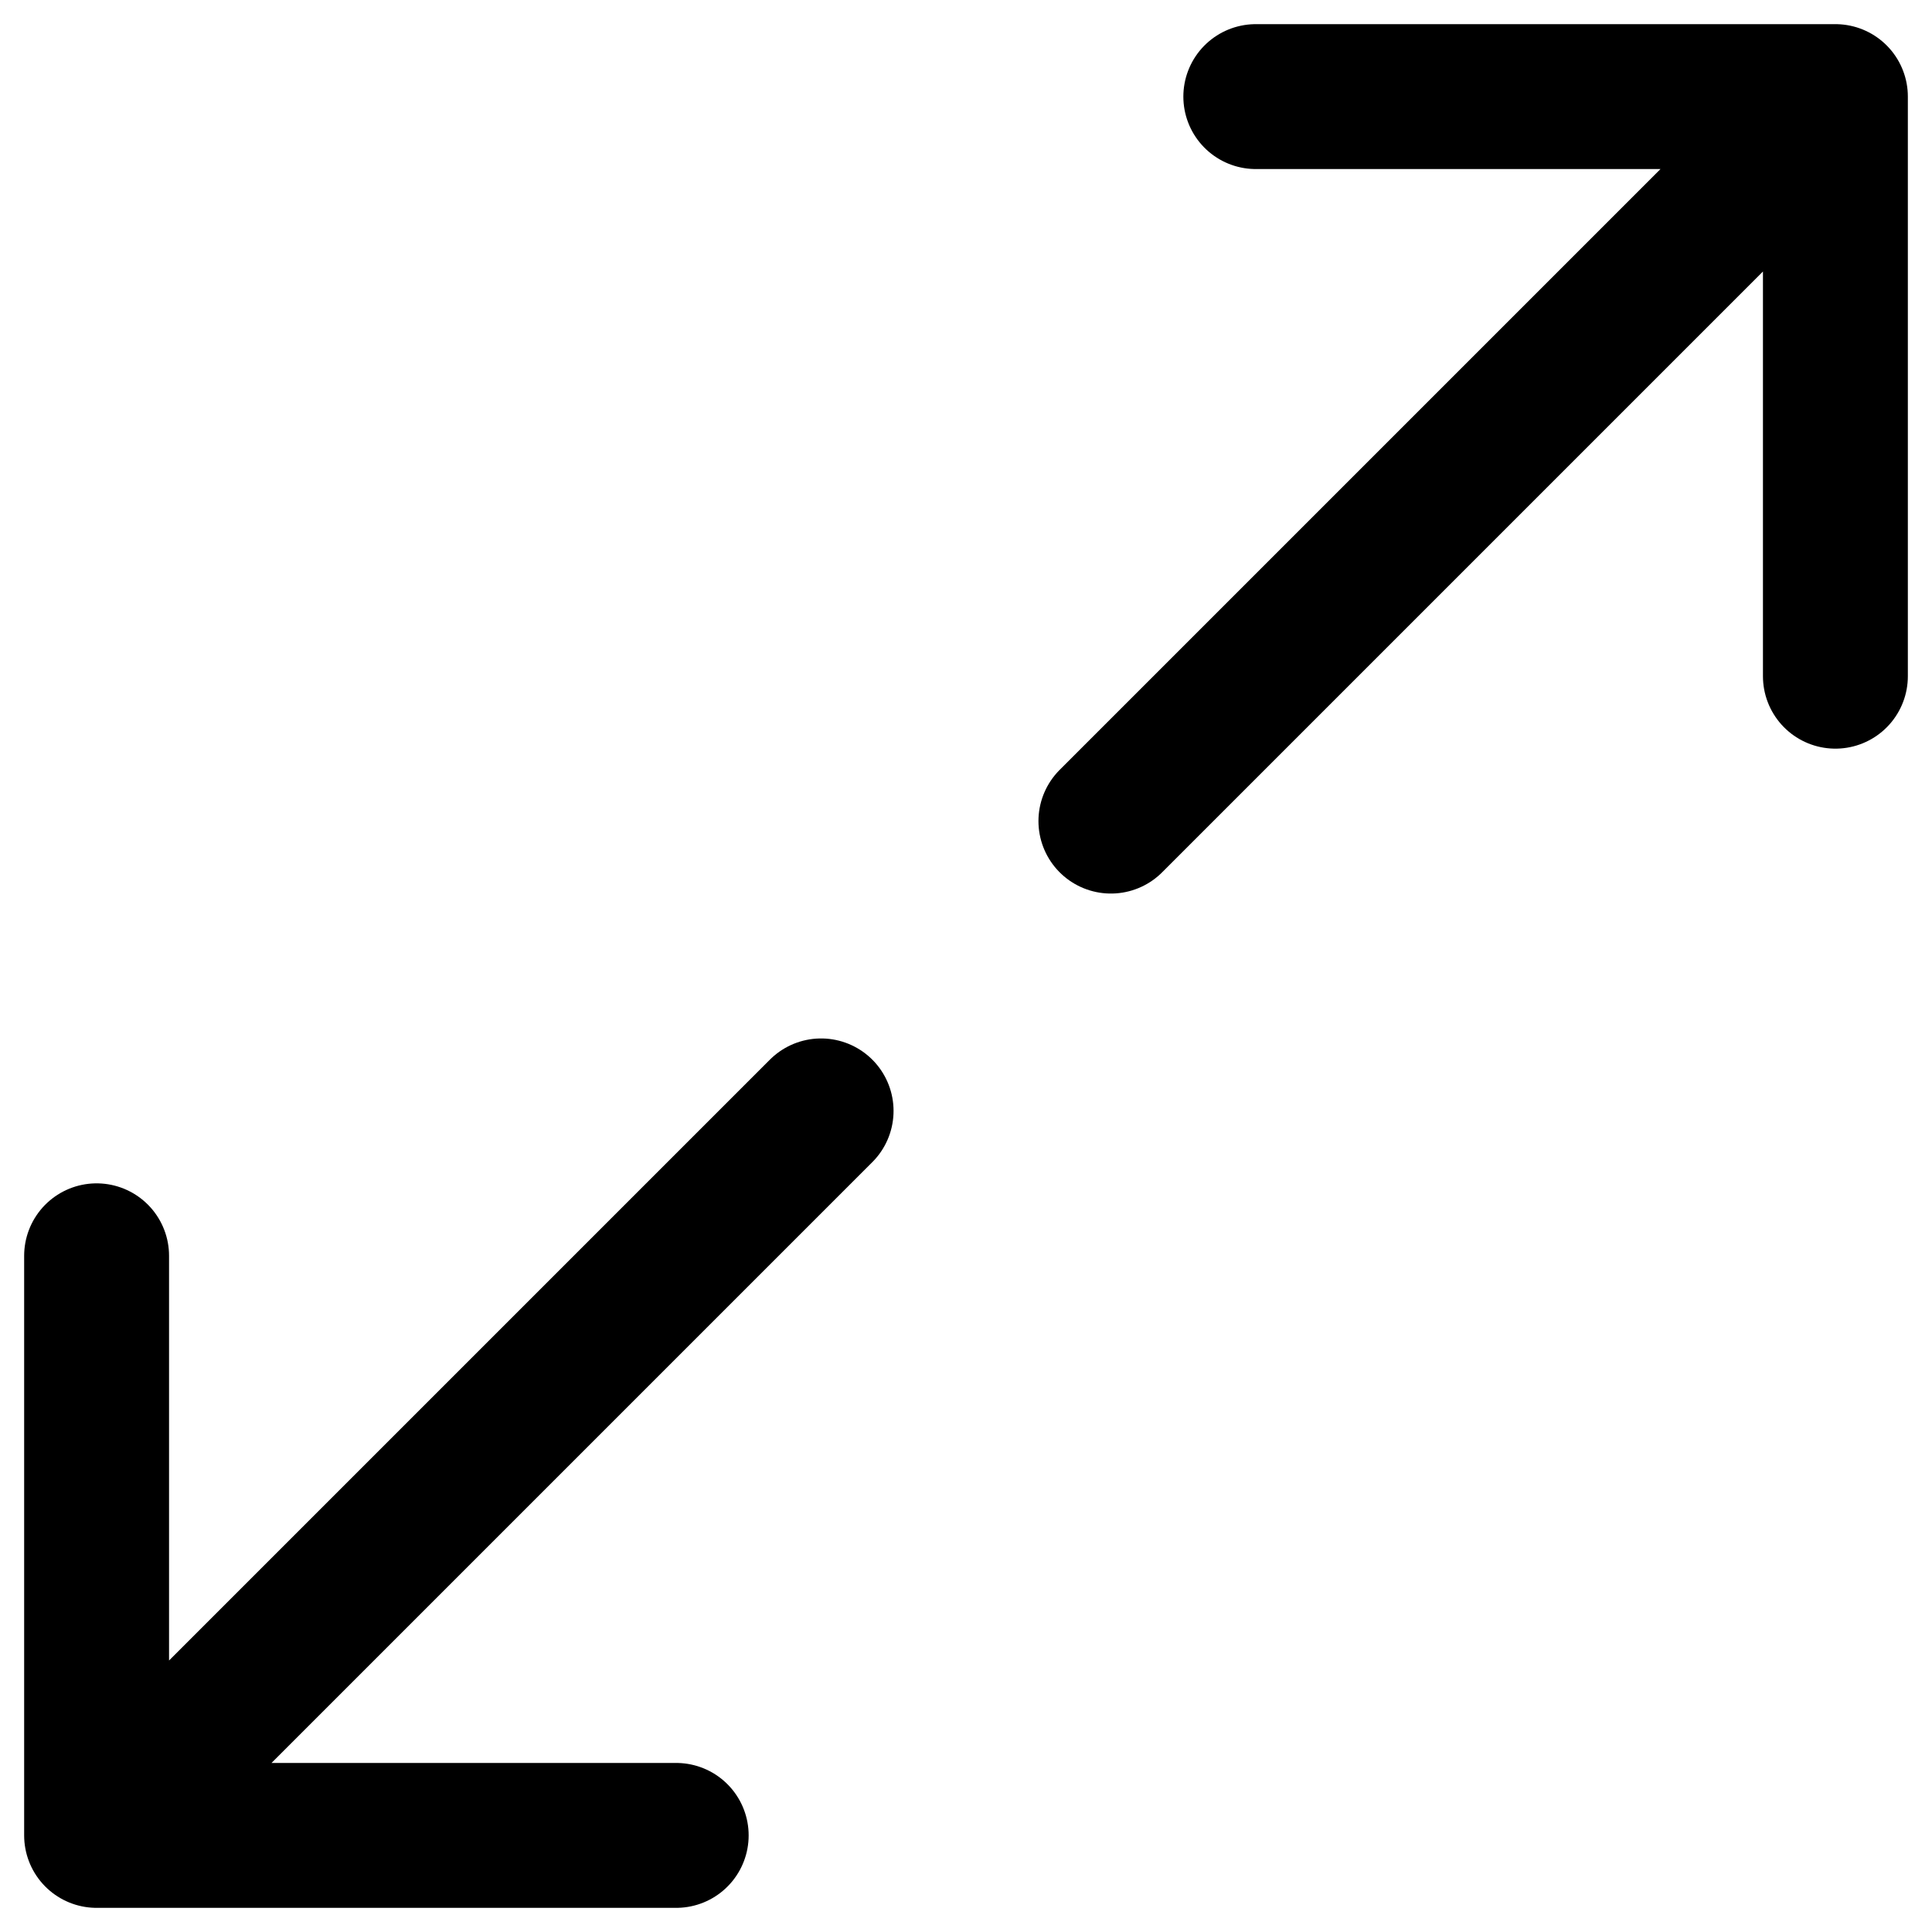 <svg width="20" height="20" viewBox="0 0 20 20" fill="none" xmlns="http://www.w3.org/2000/svg">
<path d="M19 7V1M19 1H13M19 1L11.5 8.5M1 13V19M1 19H7M1 19L8.5 11.5" stroke="black" stroke-width="1.5" stroke-linecap="round" stroke-linejoin="round"/>
</svg>
